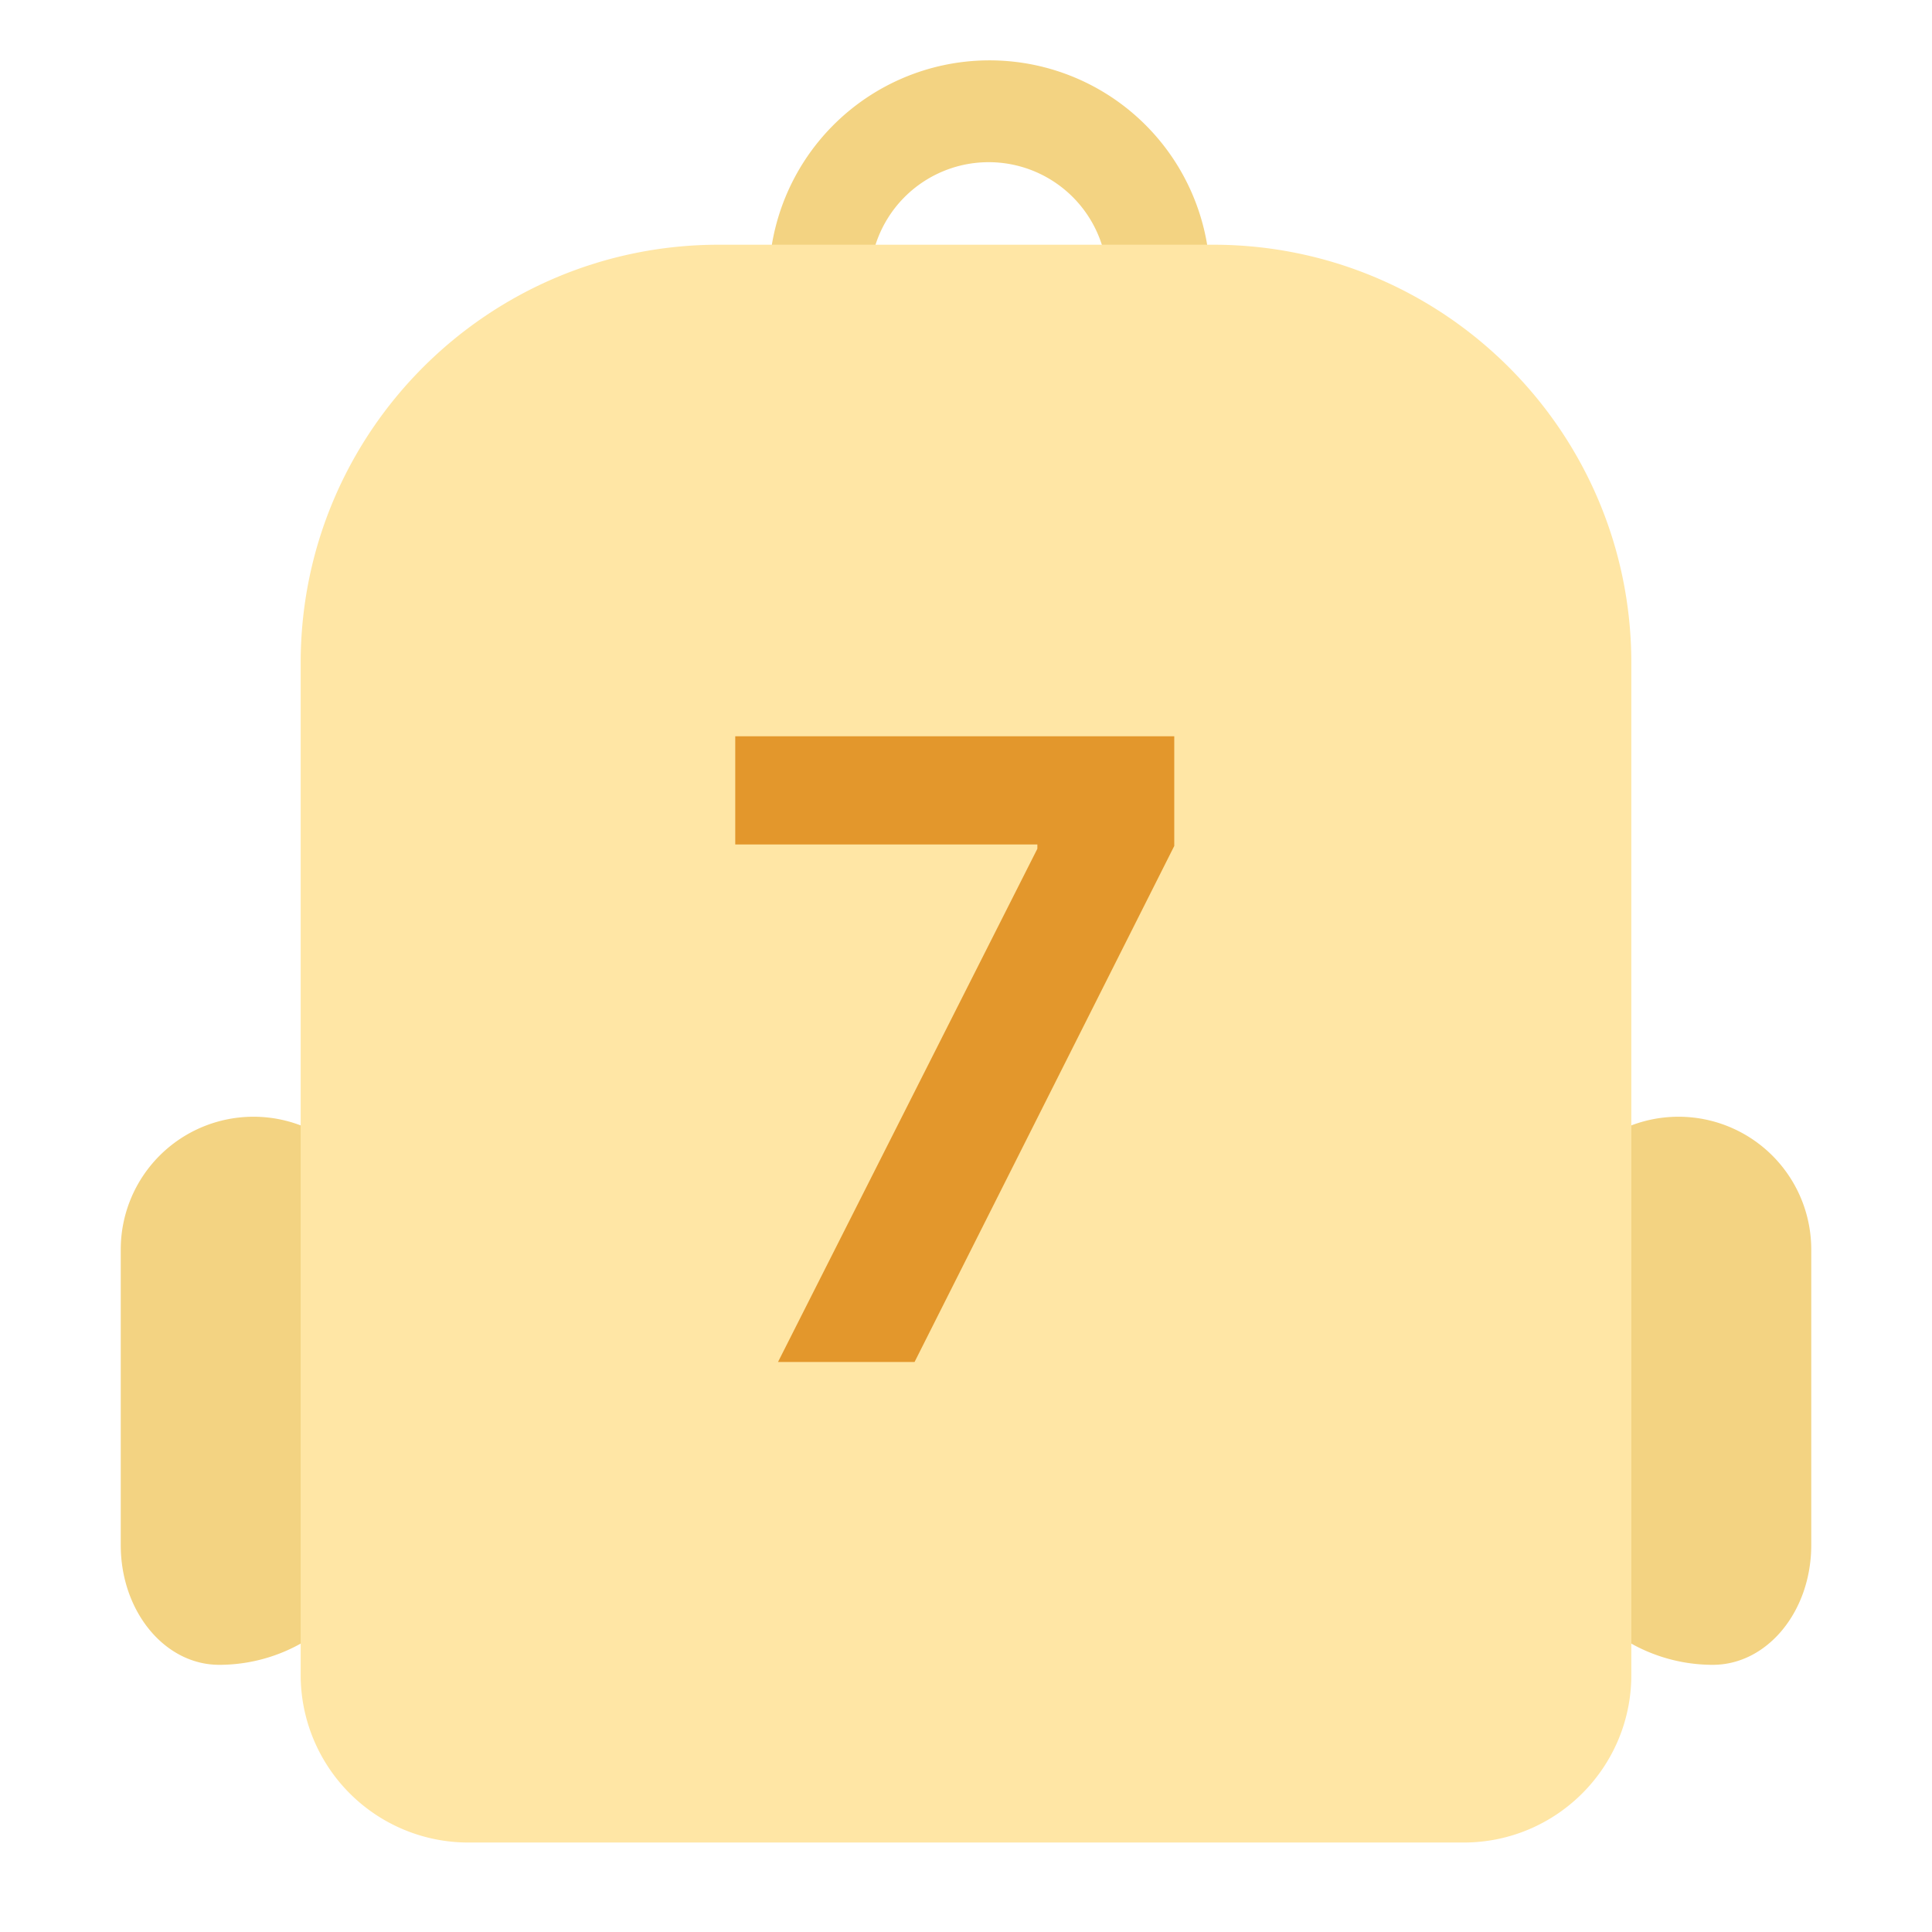 <svg xmlns="http://www.w3.org/2000/svg" width="48" height="48" fill="none" viewBox="0 0 48 48" class="w-7 md:w-12"><mask id="mask0_10618_73989" style="mask-type:alpha" width="48" height="48" x="0" y="0" maskUnits="userSpaceOnUse"><path fill="#fff" d="M0 0H48V48H0z"/></mask><g mask="url(#mask0_10618_73989)"><path fill="#F3D382" fill-rule="evenodd" d="M24.51 9.933a2.952 2.952 0 10-.001-5.903 2.952 2.952 0 000 5.903zm0 2.53a5.482 5.482 0 100-10.963 5.482 5.482 0 000 10.963z" clip-rule="evenodd"/><path fill="#F3D382" d="M41.7 27.745A3.298 3.298 0 0145 31.043v7.345c0 1.646-1.092 2.974-2.446 2.974a4.15 4.15 0 01-4.15-4.151v-6.168a3.298 3.298 0 013.298-3.298zM6.298 27.745A3.298 3.298 0 003 31.043v7.345c0 1.646 1.092 2.974 2.446 2.974a4.15 4.15 0 004.15-4.151v-6.168a3.298 3.298 0 00-3.298-3.298z"/><path fill="#FFE6A5" d="M40.53 16.469v25.143c0 2.3-1.865 4.165-4.165 4.165h-24.73a4.165 4.165 0 01-4.165-4.165V16.47c0-5.738 4.651-10.39 10.39-10.39h12.28c5.738 0 10.39 4.652 10.39 10.39z"/><path fill="#E3972C" d="M19.33 33.837l6.443-12.75v-.107h-7.506v-2.687h10.907v2.725l-6.452 12.82h-3.393z"/></g></svg>